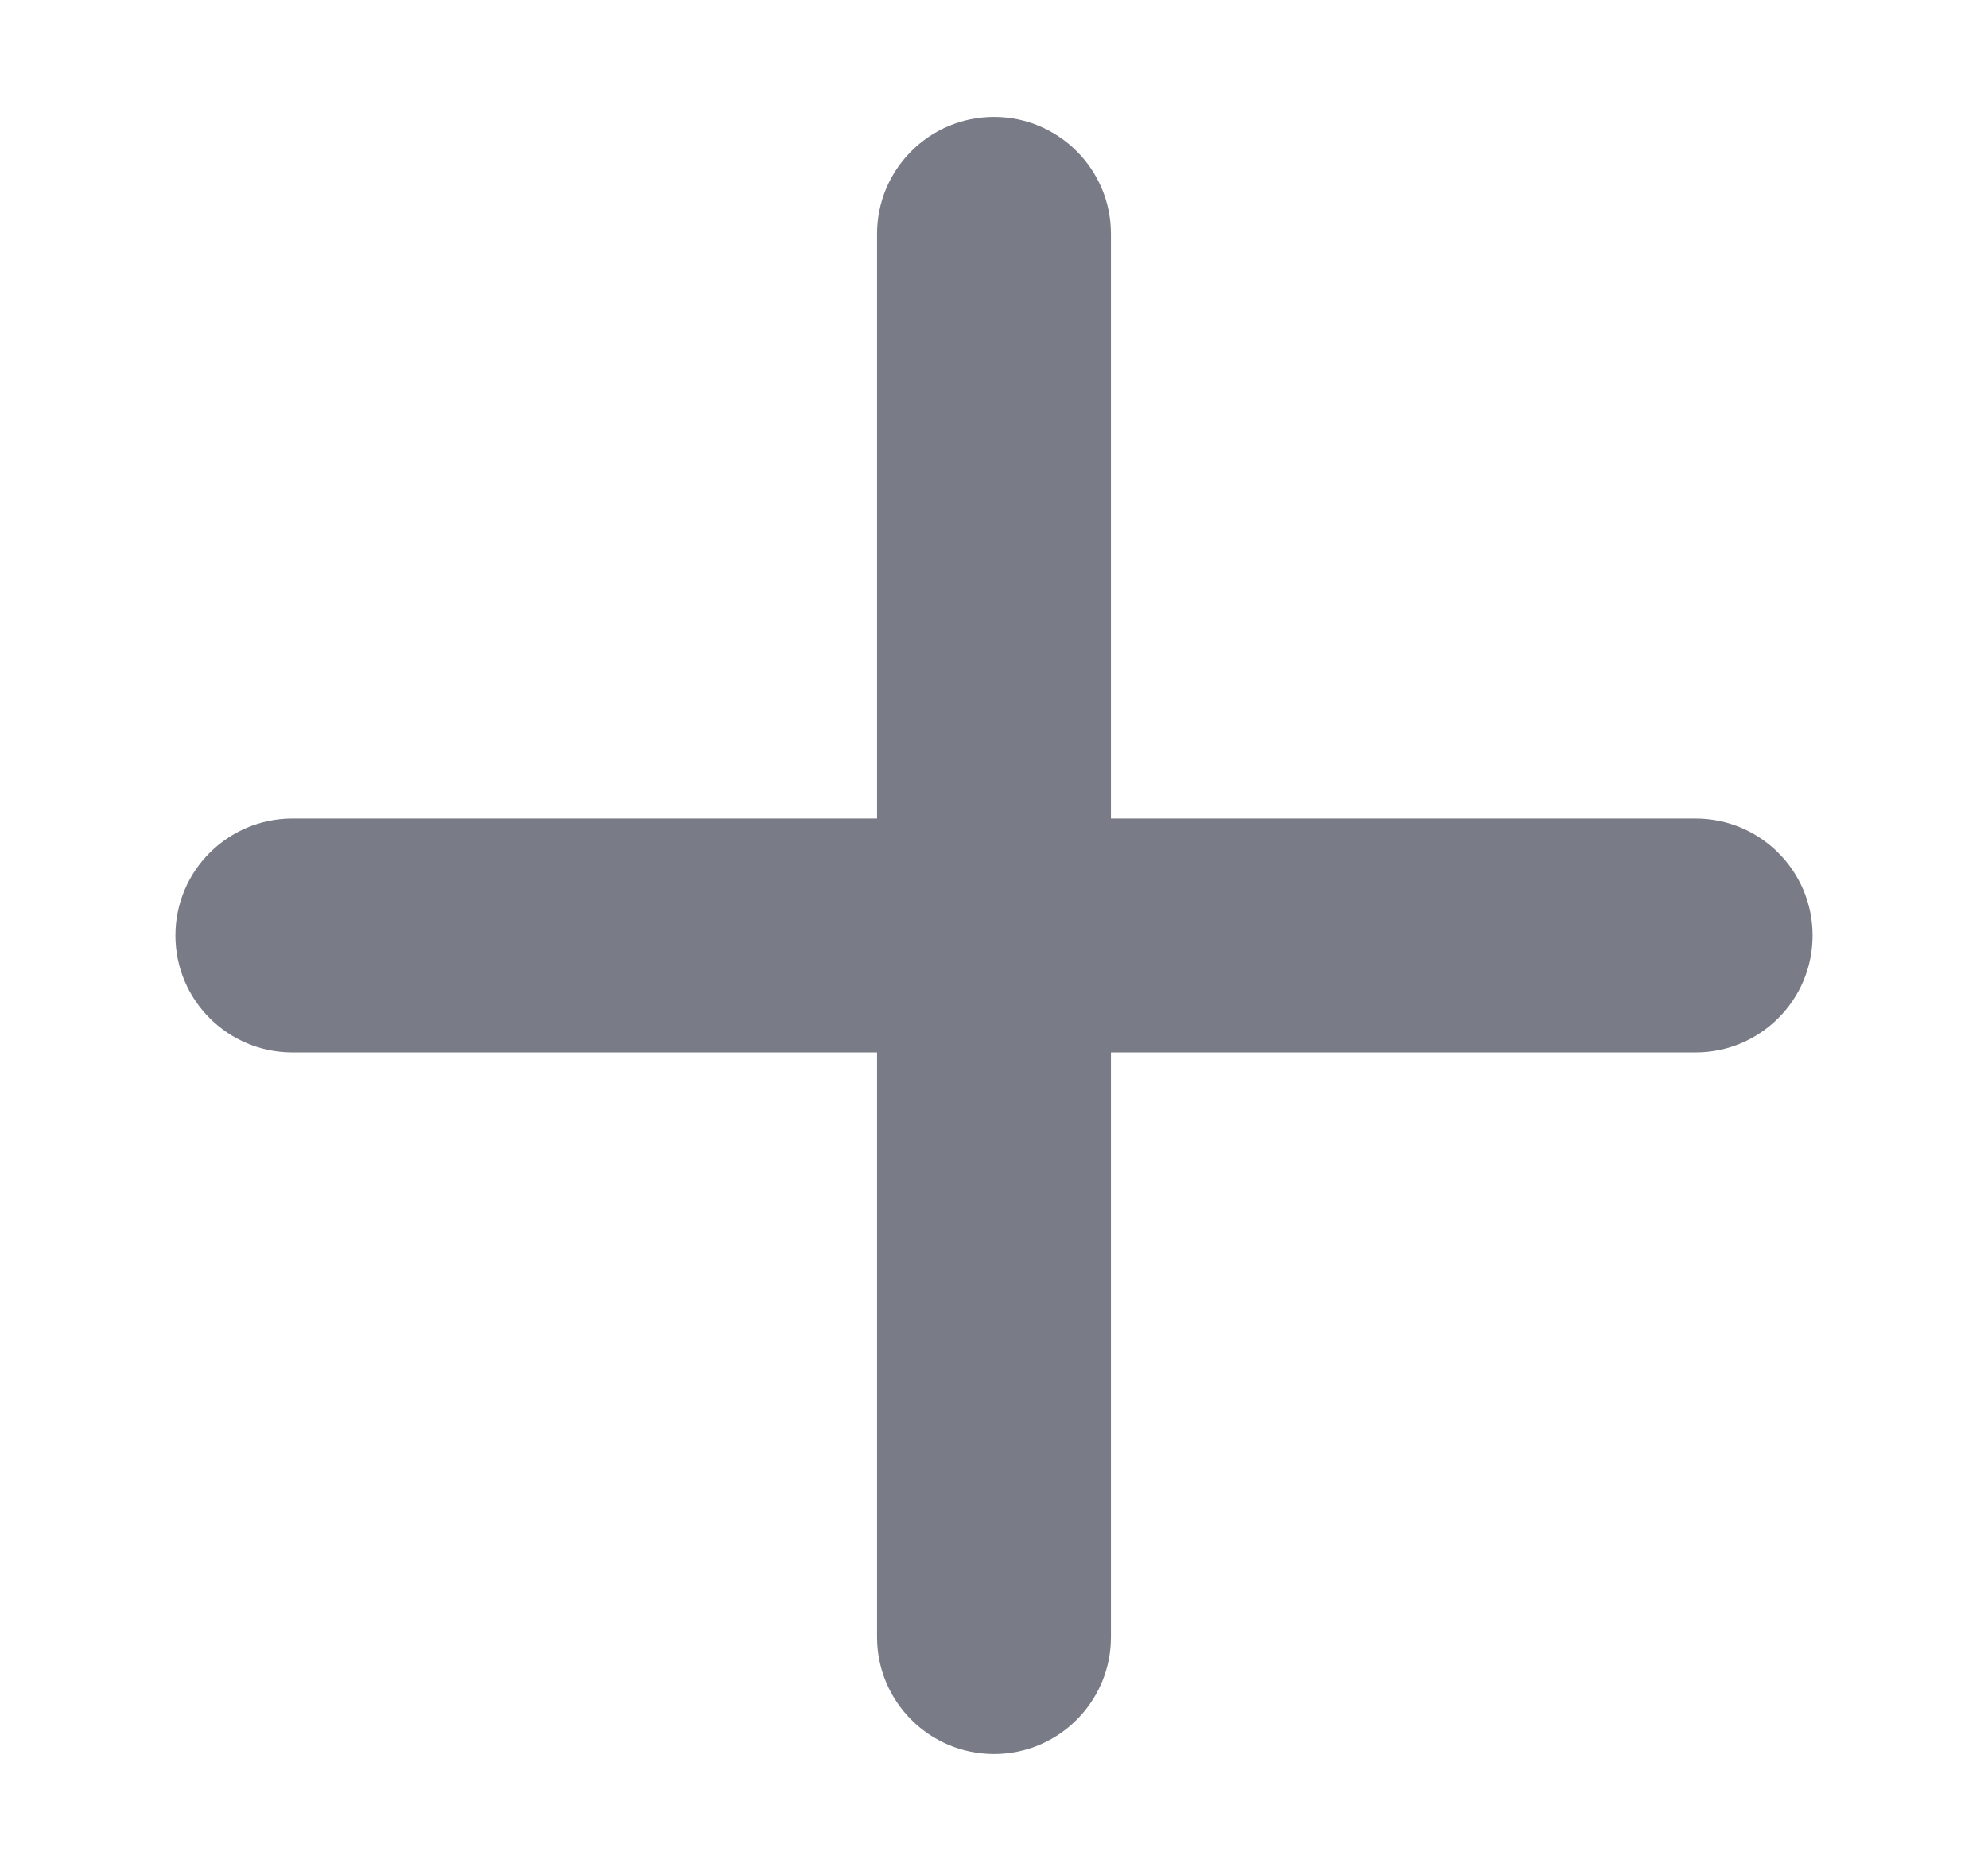 <svg width="17" height="16" viewBox="0 0 17 16" fill="none" xmlns="http://www.w3.org/2000/svg">
<path fill-rule="evenodd" clip-rule="evenodd" d="M7.5 14C7.5 14.552 7.948 15 8.5 15C9.052 15 9.5 14.552 9.5 14V9H14.5C15.052 9 15.5 8.552 15.5 8C15.5 7.448 15.052 7 14.5 7H9.5V2C9.5 1.448 9.052 1 8.5 1C7.948 1 7.5 1.448 7.5 2V7H2.5C1.948 7 1.5 7.448 1.5 8C1.5 8.552 1.948 9 2.5 9H7.5V14Z" fill="#202638" fill-opacity="0.6"/>
</svg>
